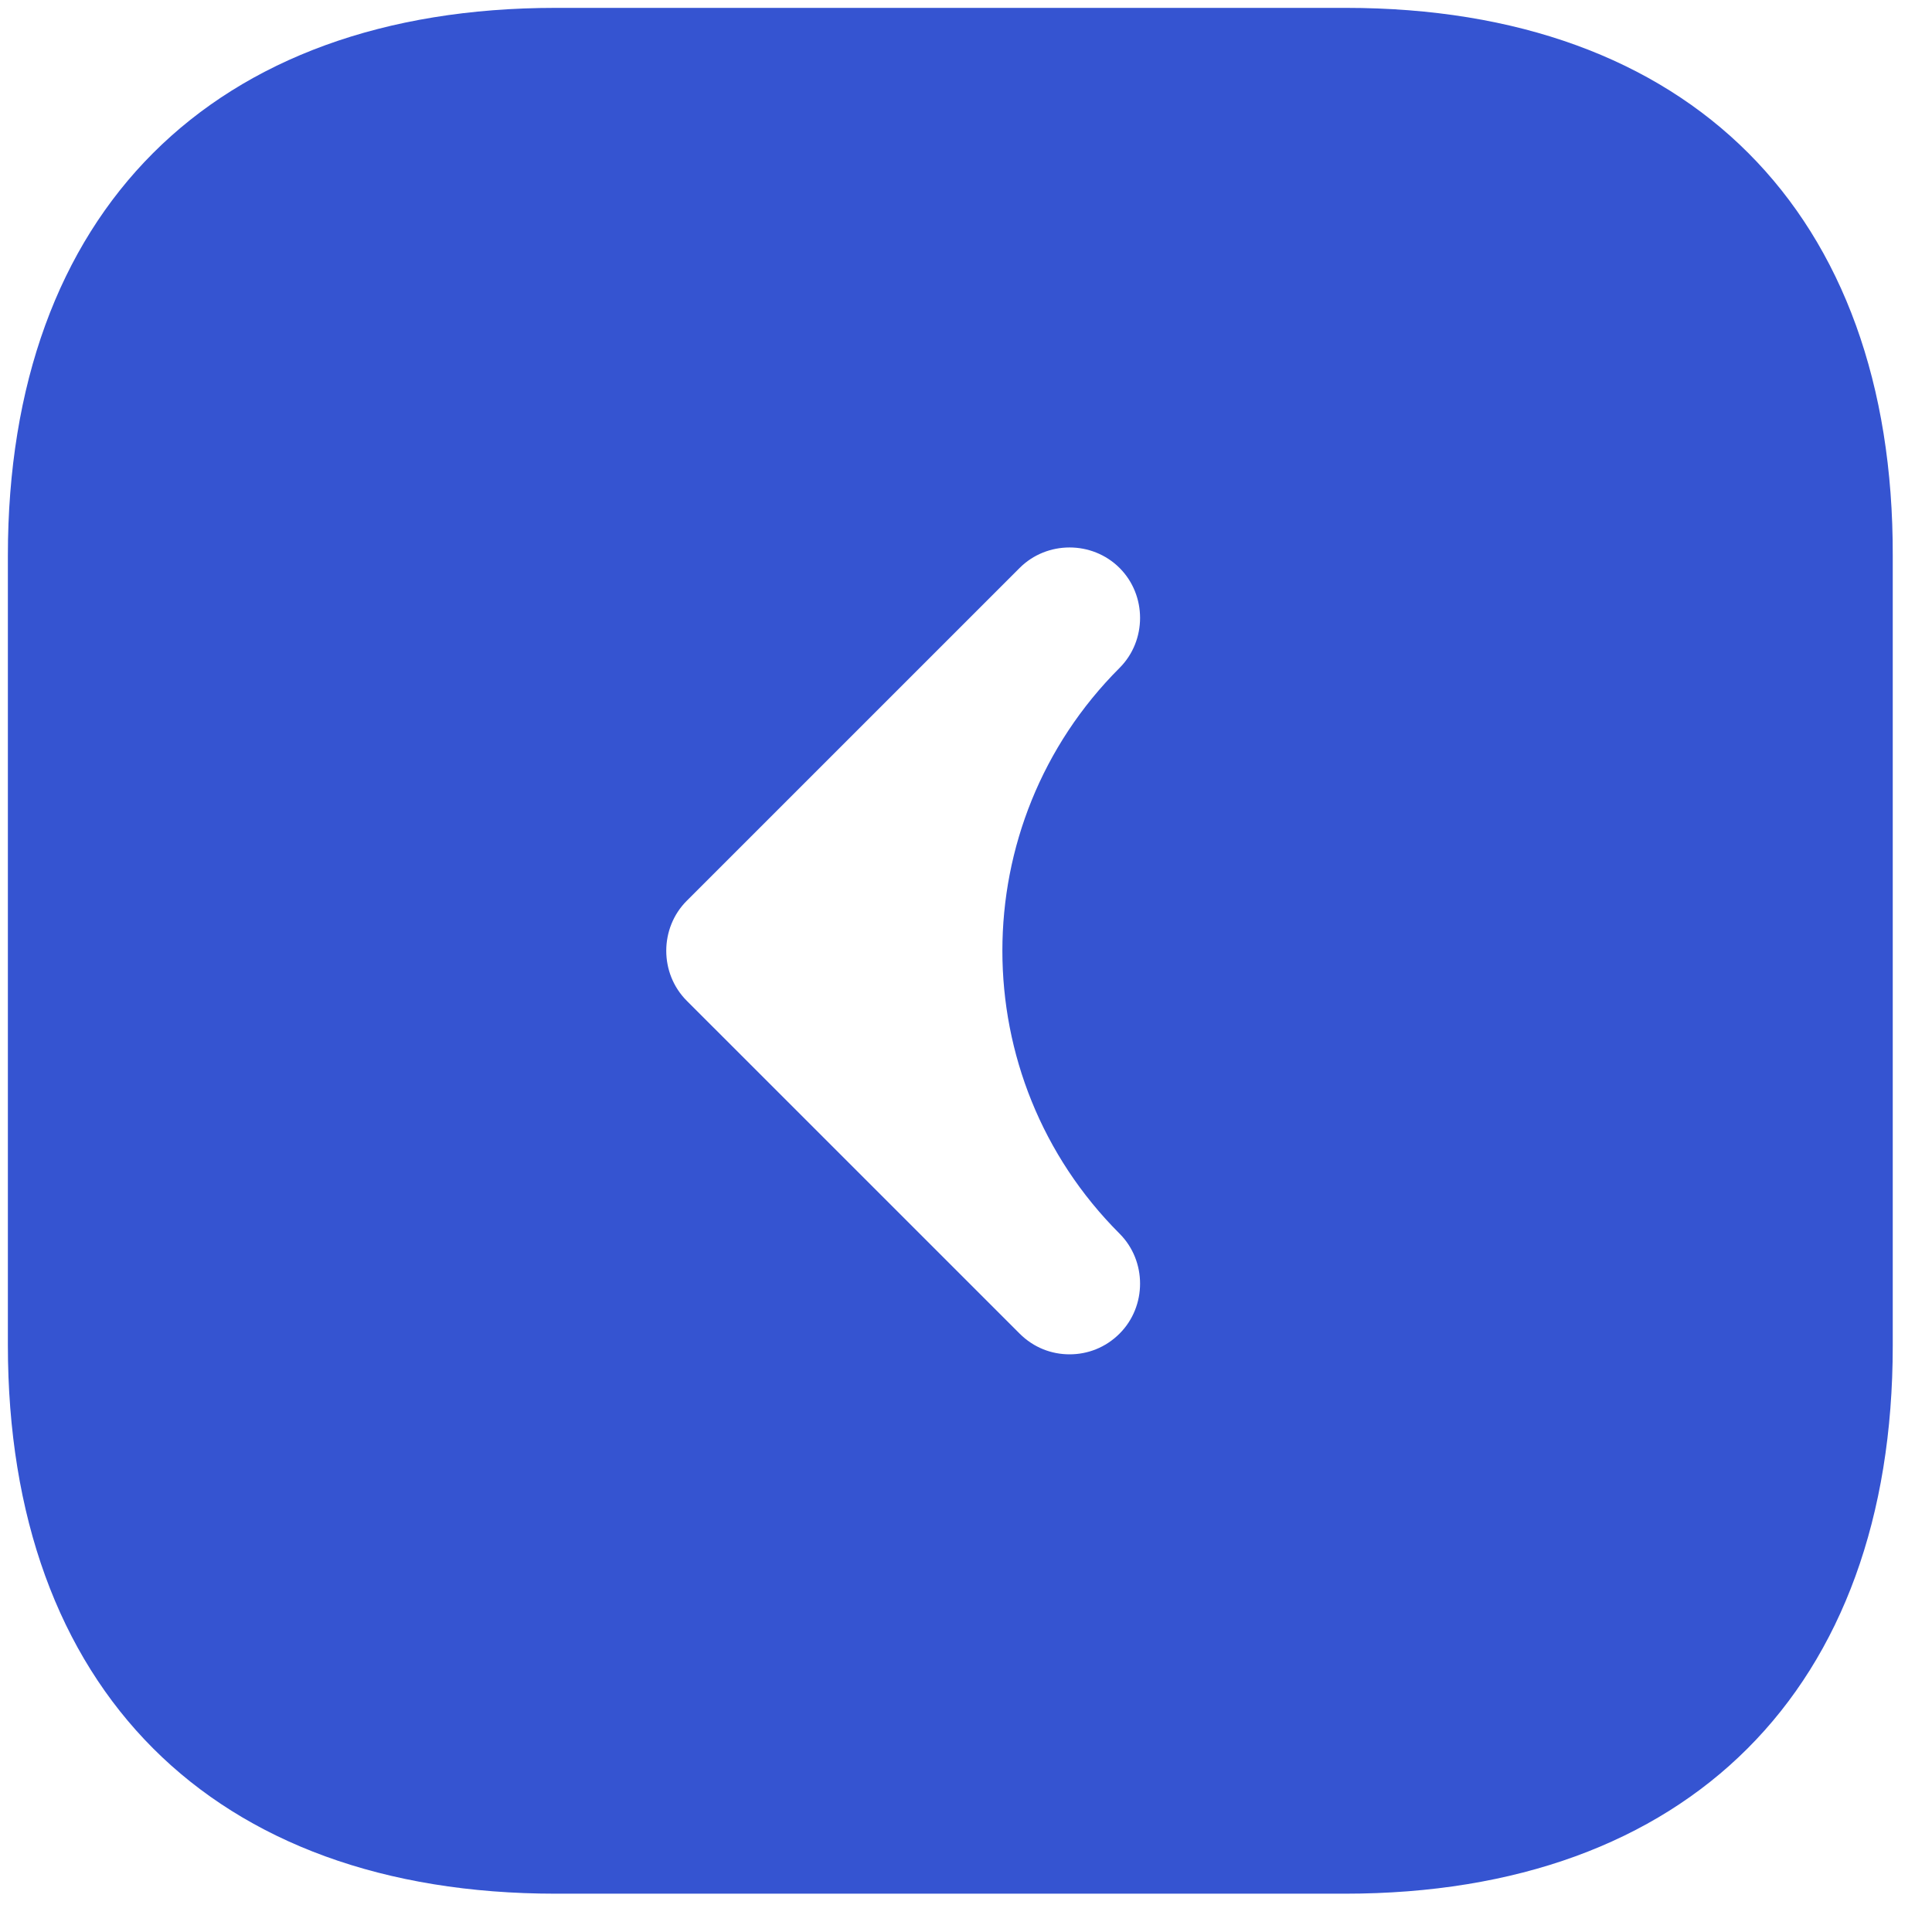 <svg width="41" height="41" viewBox="0 0 41 41" fill="none" xmlns="http://www.w3.org/2000/svg">
<path d="M28.561 0.167H11.793C4.509 0.167 0.167 4.509 0.167 11.793V28.541C0.167 35.845 4.509 40.187 11.793 40.187H28.541C35.825 40.187 40.167 35.845 40.167 28.561V11.793C40.187 4.509 35.845 0.167 28.561 0.167ZM23.759 26.18C24.339 26.76 24.339 27.721 23.759 28.301C23.459 28.601 23.078 28.741 22.698 28.741C22.318 28.741 21.938 28.601 21.638 28.301L14.574 21.238C13.994 20.657 13.994 19.697 14.574 19.116L21.638 12.053C22.218 11.473 23.178 11.473 23.759 12.053C24.339 12.633 24.339 13.594 23.759 14.174V14.174C20.443 17.489 20.443 22.865 23.759 26.18V26.18Z" fill="#3554D1"/>
</svg>
